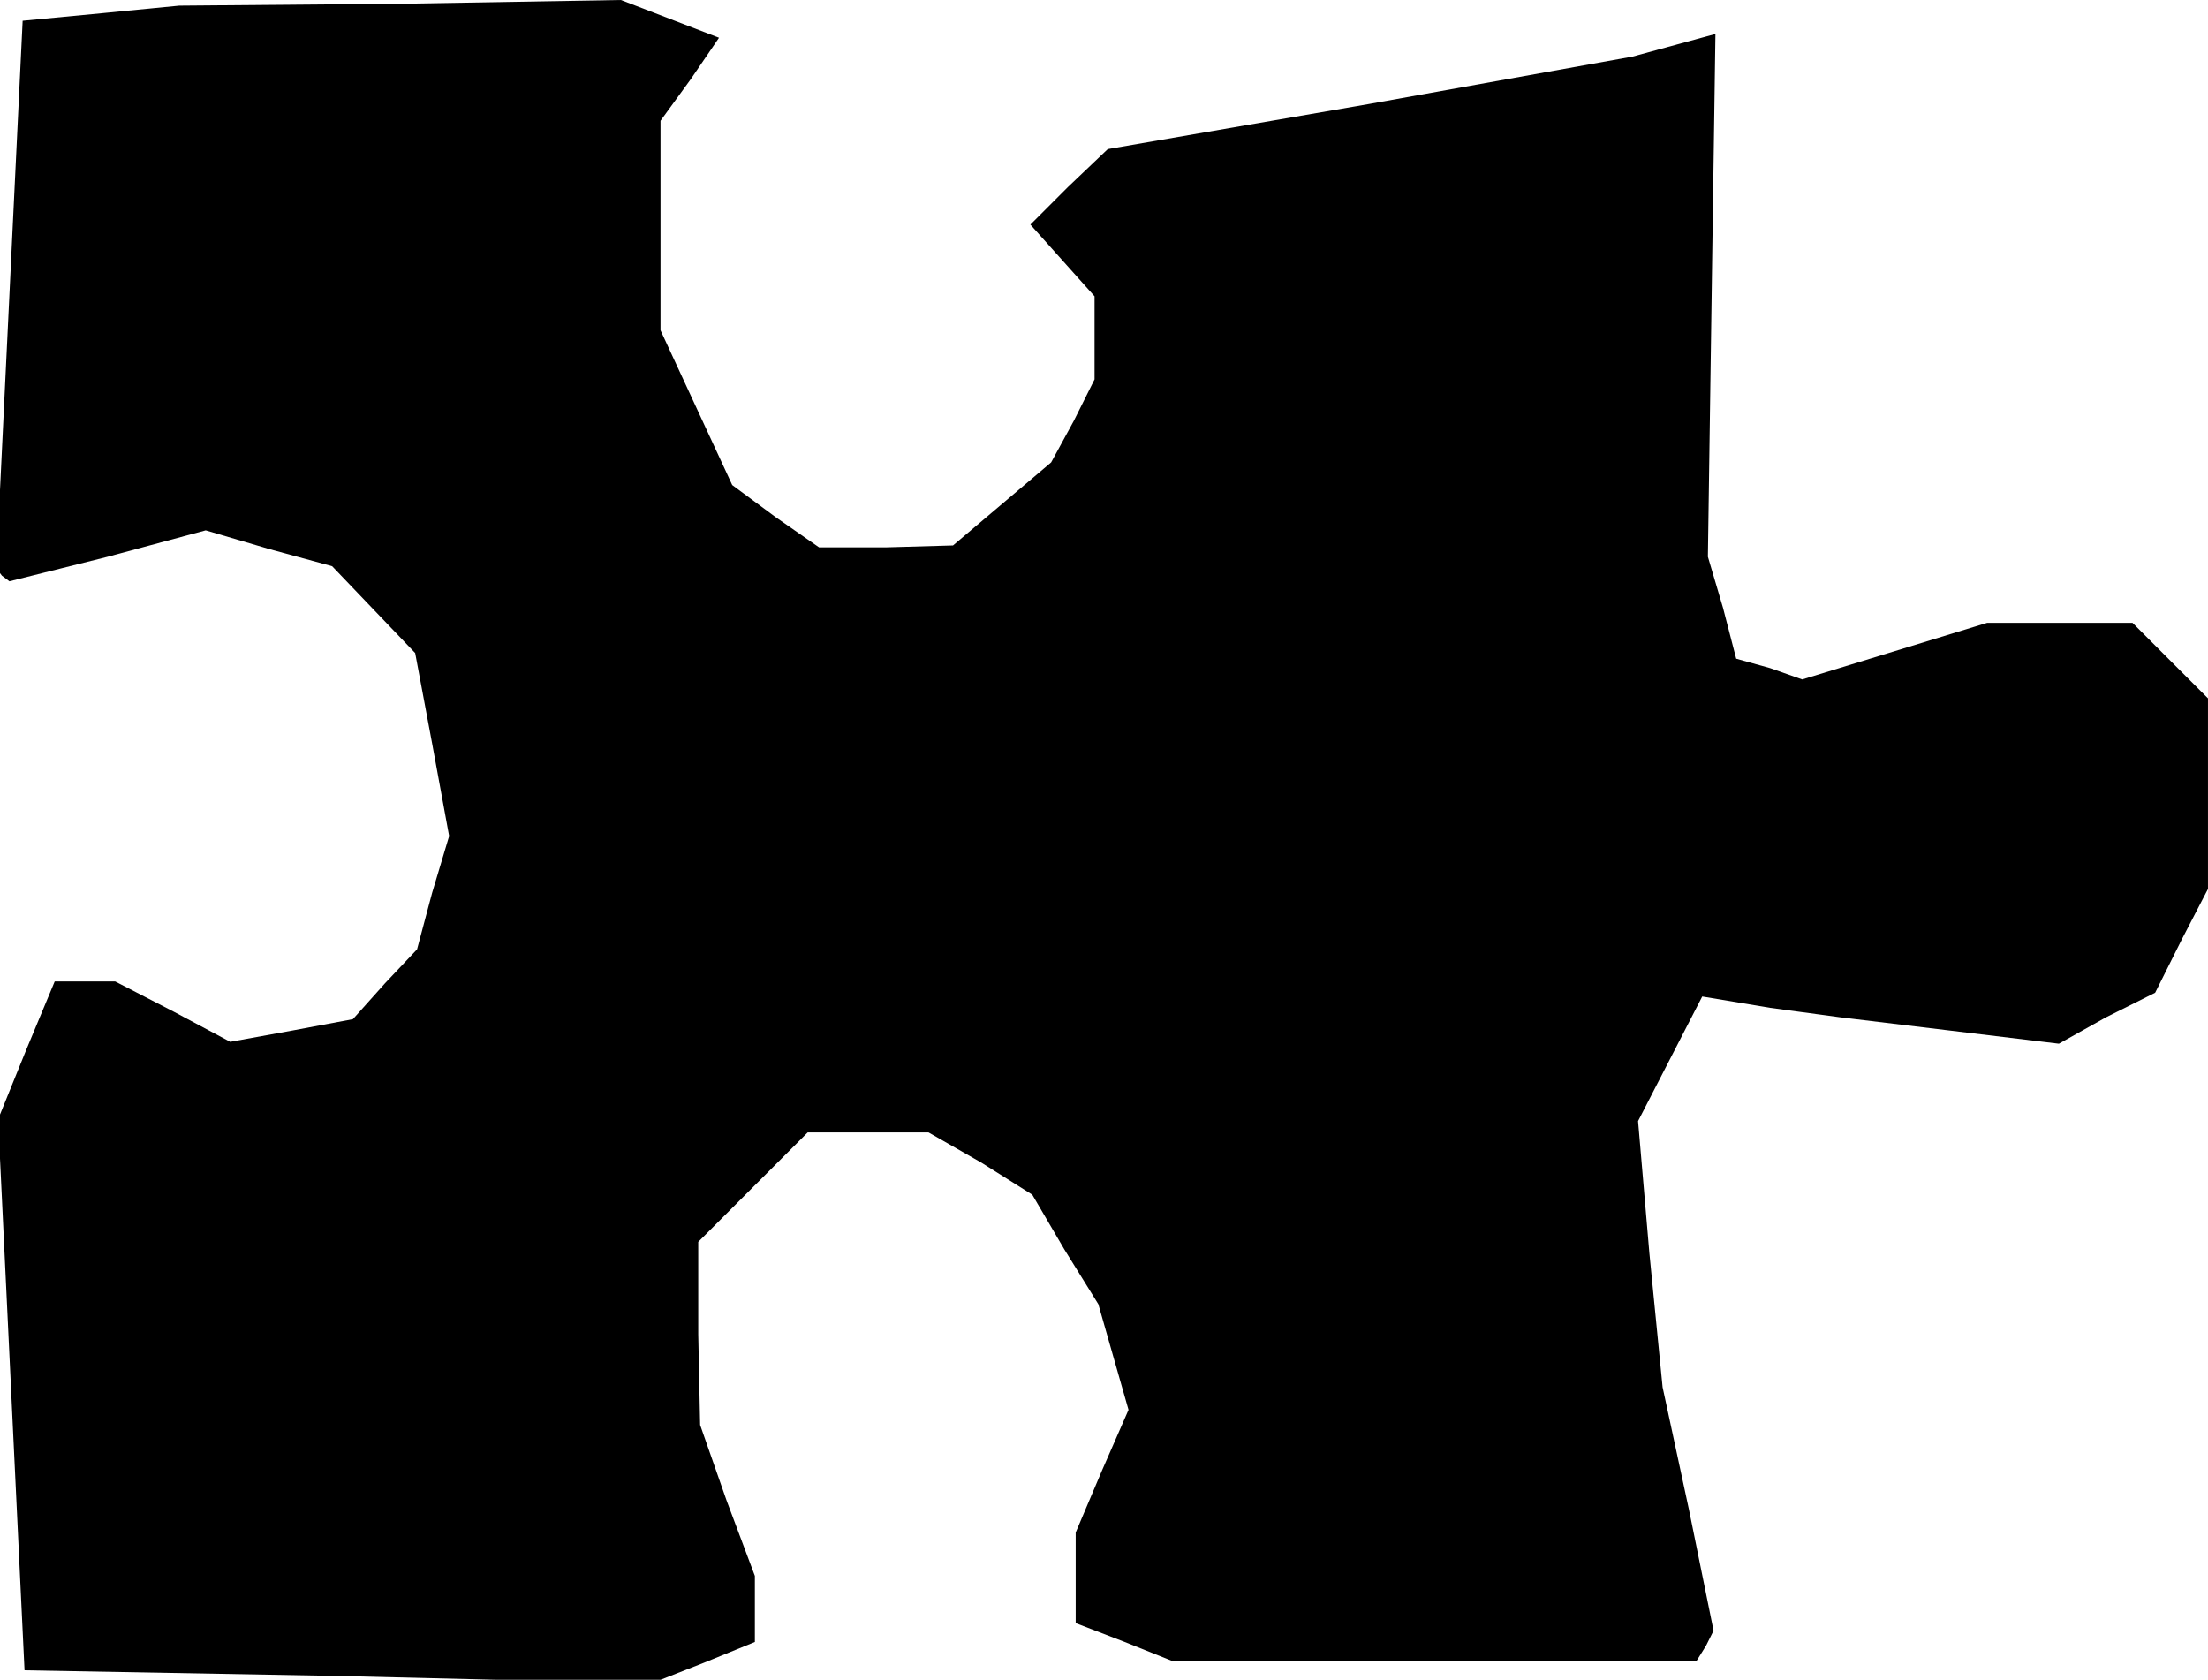 <?xml version="1.0" standalone="no"?>
<!DOCTYPE svg PUBLIC "-//W3C//DTD SVG 20010904//EN"
 "http://www.w3.org/TR/2001/REC-SVG-20010904/DTD/svg10.dtd">
<svg version="1.0" xmlns="http://www.w3.org/2000/svg"
 width="117pt" height="89pt" viewBox="0 0 117 89"
 preserveAspectRatio="xMidYMid meet">
<g transform="translate(0,89) scale(0.1,-0.1)"
fill="#000000" stroke="none">
<path d="M54 883 l-42 -4 -7 -145 -7 -145 3 -4 4 -3 52 13 52 14 34 -10 33 -9
22 -23 22 -23 9 -48 9 -49 -9 -30 -8 -30 -17 -18 -17 -19 -32 -6 -33 -6 -30
16 -31 16 -16 0 -16 0 -15 -36 -15 -37 7 -146 7 -146 166 -3 166 -4 28 11 27
11 0 17 0 18 -15 40 -14 40 -1 48 0 49 29 29 29 29 32 0 32 0 28 -16 27 -17
17 -29 18 -29 8 -28 8 -28 -14 -32 -14 -33 0 -24 0 -24 26 -10 25 -10 139 0
139 0 5 8 4 8 -13 64 -14 65 -7 71 -6 70 17 33 17 33 36 -6 37 -5 58 -7 58 -7
25 14 26 13 14 28 14 27 0 51 0 50 -20 20 -20 20 -38 0 -39 0 -49 -15 -49 -15
-17 6 -18 5 -7 27 -8 27 2 139 2 138 -22 -6 -22 -6 -139 -25 -139 -24 -21 -20
-20 -20 17 -19 17 -19 0 -22 0 -22 -11 -22 -12 -22 -26 -22 -26 -22 -35 -1
-36 0 -23 16 -23 17 -19 41 -19 41 0 55 0 56 16 22 15 22 -26 10 -26 10 -117
-2 -117 -1 -41 -4z"/>
</g>
</svg>
